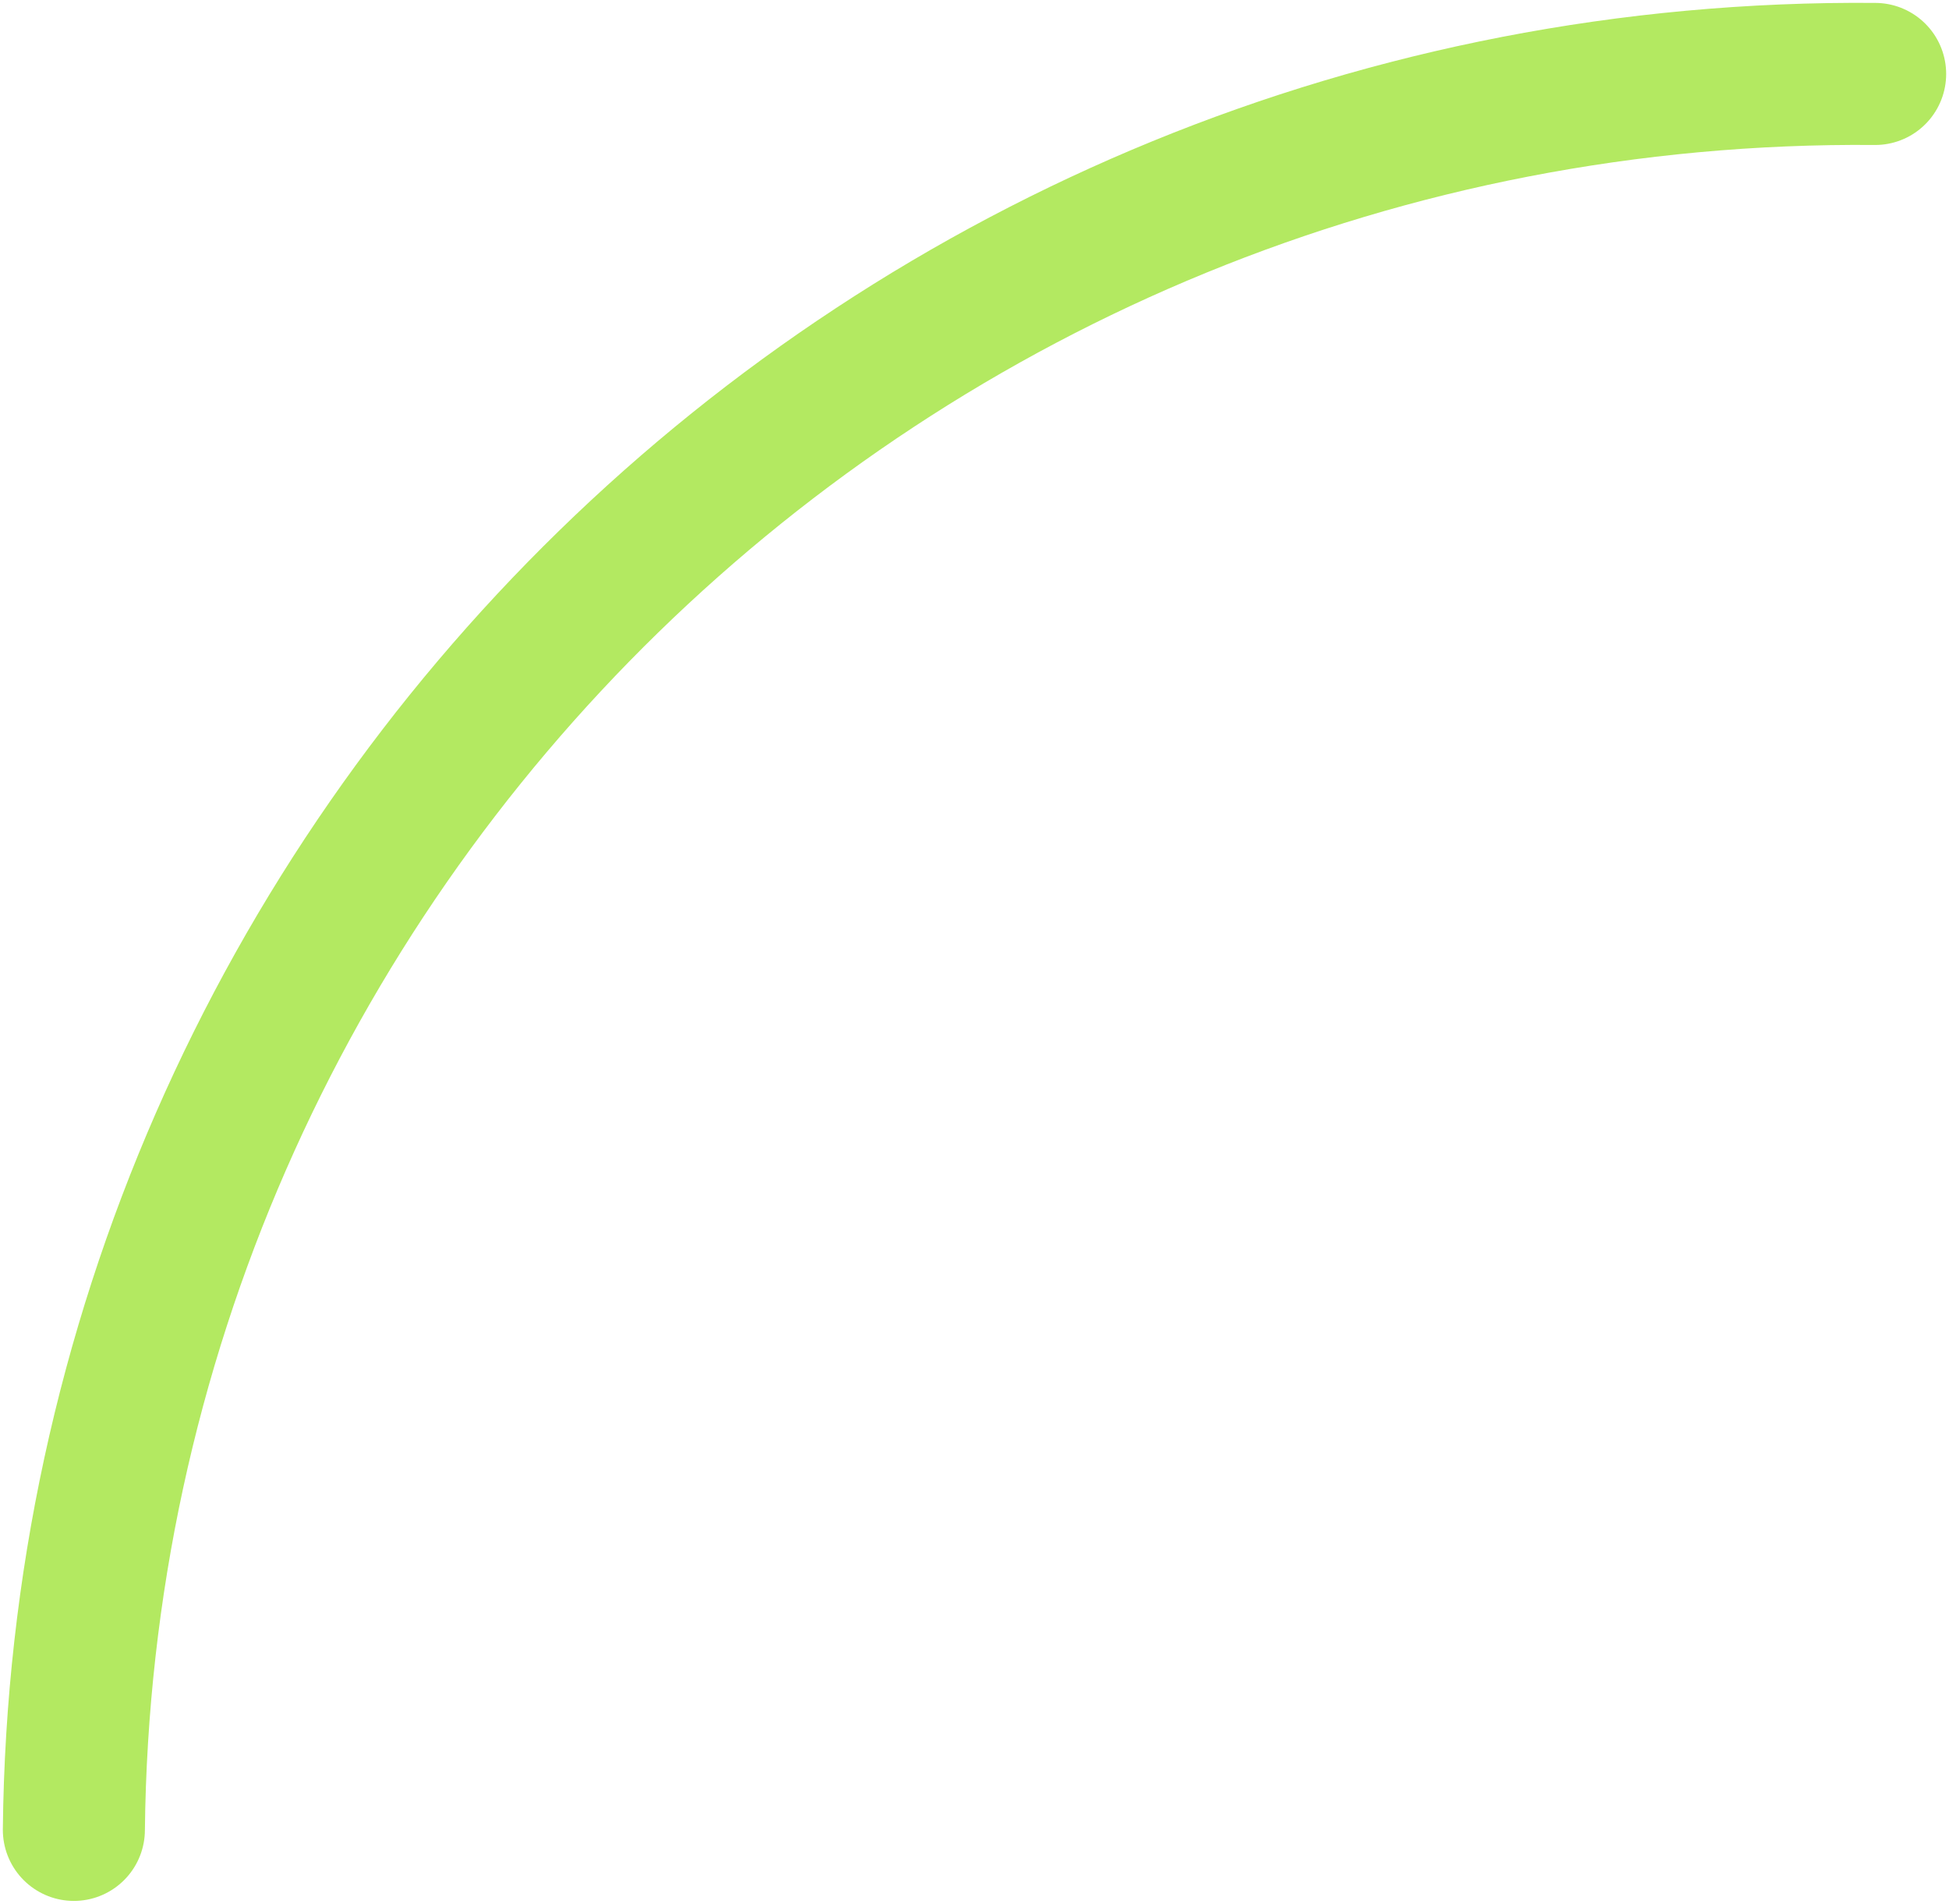 <svg width="343" height="335" viewBox="0 0 343 335" fill="none" xmlns="http://www.w3.org/2000/svg">
<path d="M330 13.013C156.547 11.471 14.772 149.778 13 322" stroke="#B3E961" stroke-width="25" stroke-miterlimit="10" stroke-linecap="round"/>
</svg>
